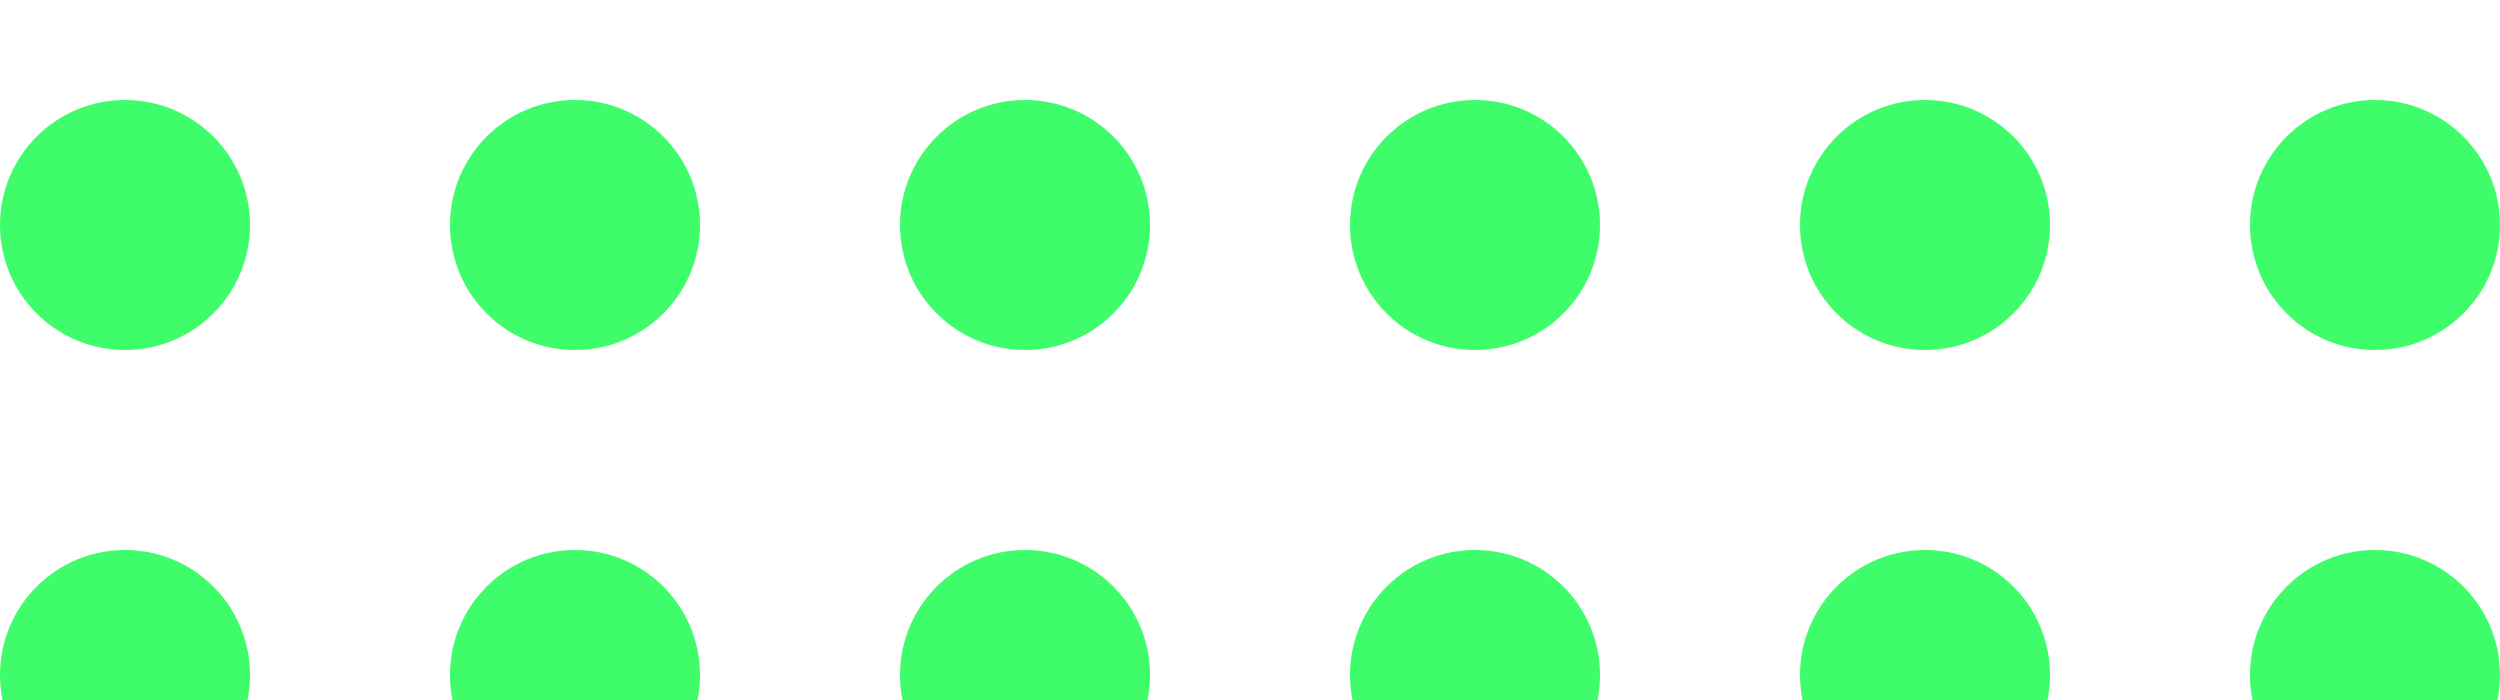 <svg width="50" height="14" viewBox="0 0 50 14" fill="none" xmlns="http://www.w3.org/2000/svg">
<g filter="url(#filter0_i_234_560)">
<path d="M5 2.5C5 3.881 3.881 5 2.5 5C1.119 5 0 3.881 0 2.5C0 1.119 1.119 0 2.5 0C3.881 0 5 1.119 5 2.5Z" fill="#3FFD6A"/>
<path d="M14 2.5C14 3.881 12.881 5 11.5 5C10.119 5 9 3.881 9 2.5C9 1.119 10.119 0 11.5 0C12.881 0 14 1.119 14 2.5Z" fill="#3FFD6A"/>
<path d="M23 2.5C23 3.881 21.881 5 20.5 5C19.119 5 18 3.881 18 2.5C18 1.119 19.119 0 20.5 0C21.881 0 23 1.119 23 2.5Z" fill="#3FFD6A"/>
<path d="M32 2.5C32 3.881 30.881 5 29.5 5C28.119 5 27 3.881 27 2.5C27 1.119 28.119 0 29.5 0C30.881 0 32 1.119 32 2.5Z" fill="#3FFD6A"/>
<path d="M41 2.5C41 3.881 39.881 5 38.5 5C37.119 5 36 3.881 36 2.5C36 1.119 37.119 0 38.5 0C39.881 0 41 1.119 41 2.5Z" fill="#3FFD6A"/>
<path d="M50 2.5C50 3.881 48.881 5 47.5 5C46.119 5 45 3.881 45 2.5C45 1.119 46.119 0 47.5 0C48.881 0 50 1.119 50 2.5Z" fill="#3FFD6A"/>
<path d="M5 11.5C5 12.881 3.881 14 2.5 14C1.119 14 0 12.881 0 11.5C0 10.119 1.119 9 2.5 9C3.881 9 5 10.119 5 11.5Z" fill="#3FFD6A"/>
<path d="M14 11.5C14 12.881 12.881 14 11.5 14C10.119 14 9 12.881 9 11.5C9 10.119 10.119 9 11.5 9C12.881 9 14 10.119 14 11.5Z" fill="#3FFD6A"/>
<path d="M23 11.5C23 12.881 21.881 14 20.5 14C19.119 14 18 12.881 18 11.5C18 10.119 19.119 9 20.5 9C21.881 9 23 10.119 23 11.5Z" fill="#3FFD6A"/>
<path d="M32 11.5C32 12.881 30.881 14 29.5 14C28.119 14 27 12.881 27 11.5C27 10.119 28.119 9 29.5 9C30.881 9 32 10.119 32 11.5Z" fill="#3FFD6A"/>
<path d="M41 11.5C41 12.881 39.881 14 38.5 14C37.119 14 36 12.881 36 11.5C36 10.119 37.119 9 38.5 9C39.881 9 41 10.119 41 11.5Z" fill="#3FFD6A"/>
<path d="M50 11.5C50 12.881 48.881 14 47.5 14C46.119 14 45 12.881 45 11.5C45 10.119 46.119 9 47.5 9C48.881 9 50 10.119 50 11.5Z" fill="#3FFD6A"/>
</g>
<defs>
<filter id="filter0_i_234_560" x="0" y="0" width="50" height="16" filterUnits="userSpaceOnUse" color-interpolation-filters="sRGB">
<feFlood flood-opacity="0" result="BackgroundImageFix"/>
<feBlend mode="normal" in="SourceGraphic" in2="BackgroundImageFix" result="shape"/>
<feColorMatrix in="SourceAlpha" type="matrix" values="0 0 0 0 0 0 0 0 0 0 0 0 0 0 0 0 0 0 127 0" result="hardAlpha"/>
<feMorphology radius="0.5" operator="erode" in="SourceAlpha" result="effect1_innerShadow_234_560"/>
<feOffset dy="2"/>
<feGaussianBlur stdDeviation="1.75"/>
<feComposite in2="hardAlpha" operator="arithmetic" k2="-1" k3="1"/>
<feColorMatrix type="matrix" values="0 0 0 0 0 0 0 0 0 0 0 0 0 0 0 0 0 0 0.3 0"/>
<feBlend mode="normal" in2="shape" result="effect1_innerShadow_234_560"/>
</filter>
</defs>
</svg>
